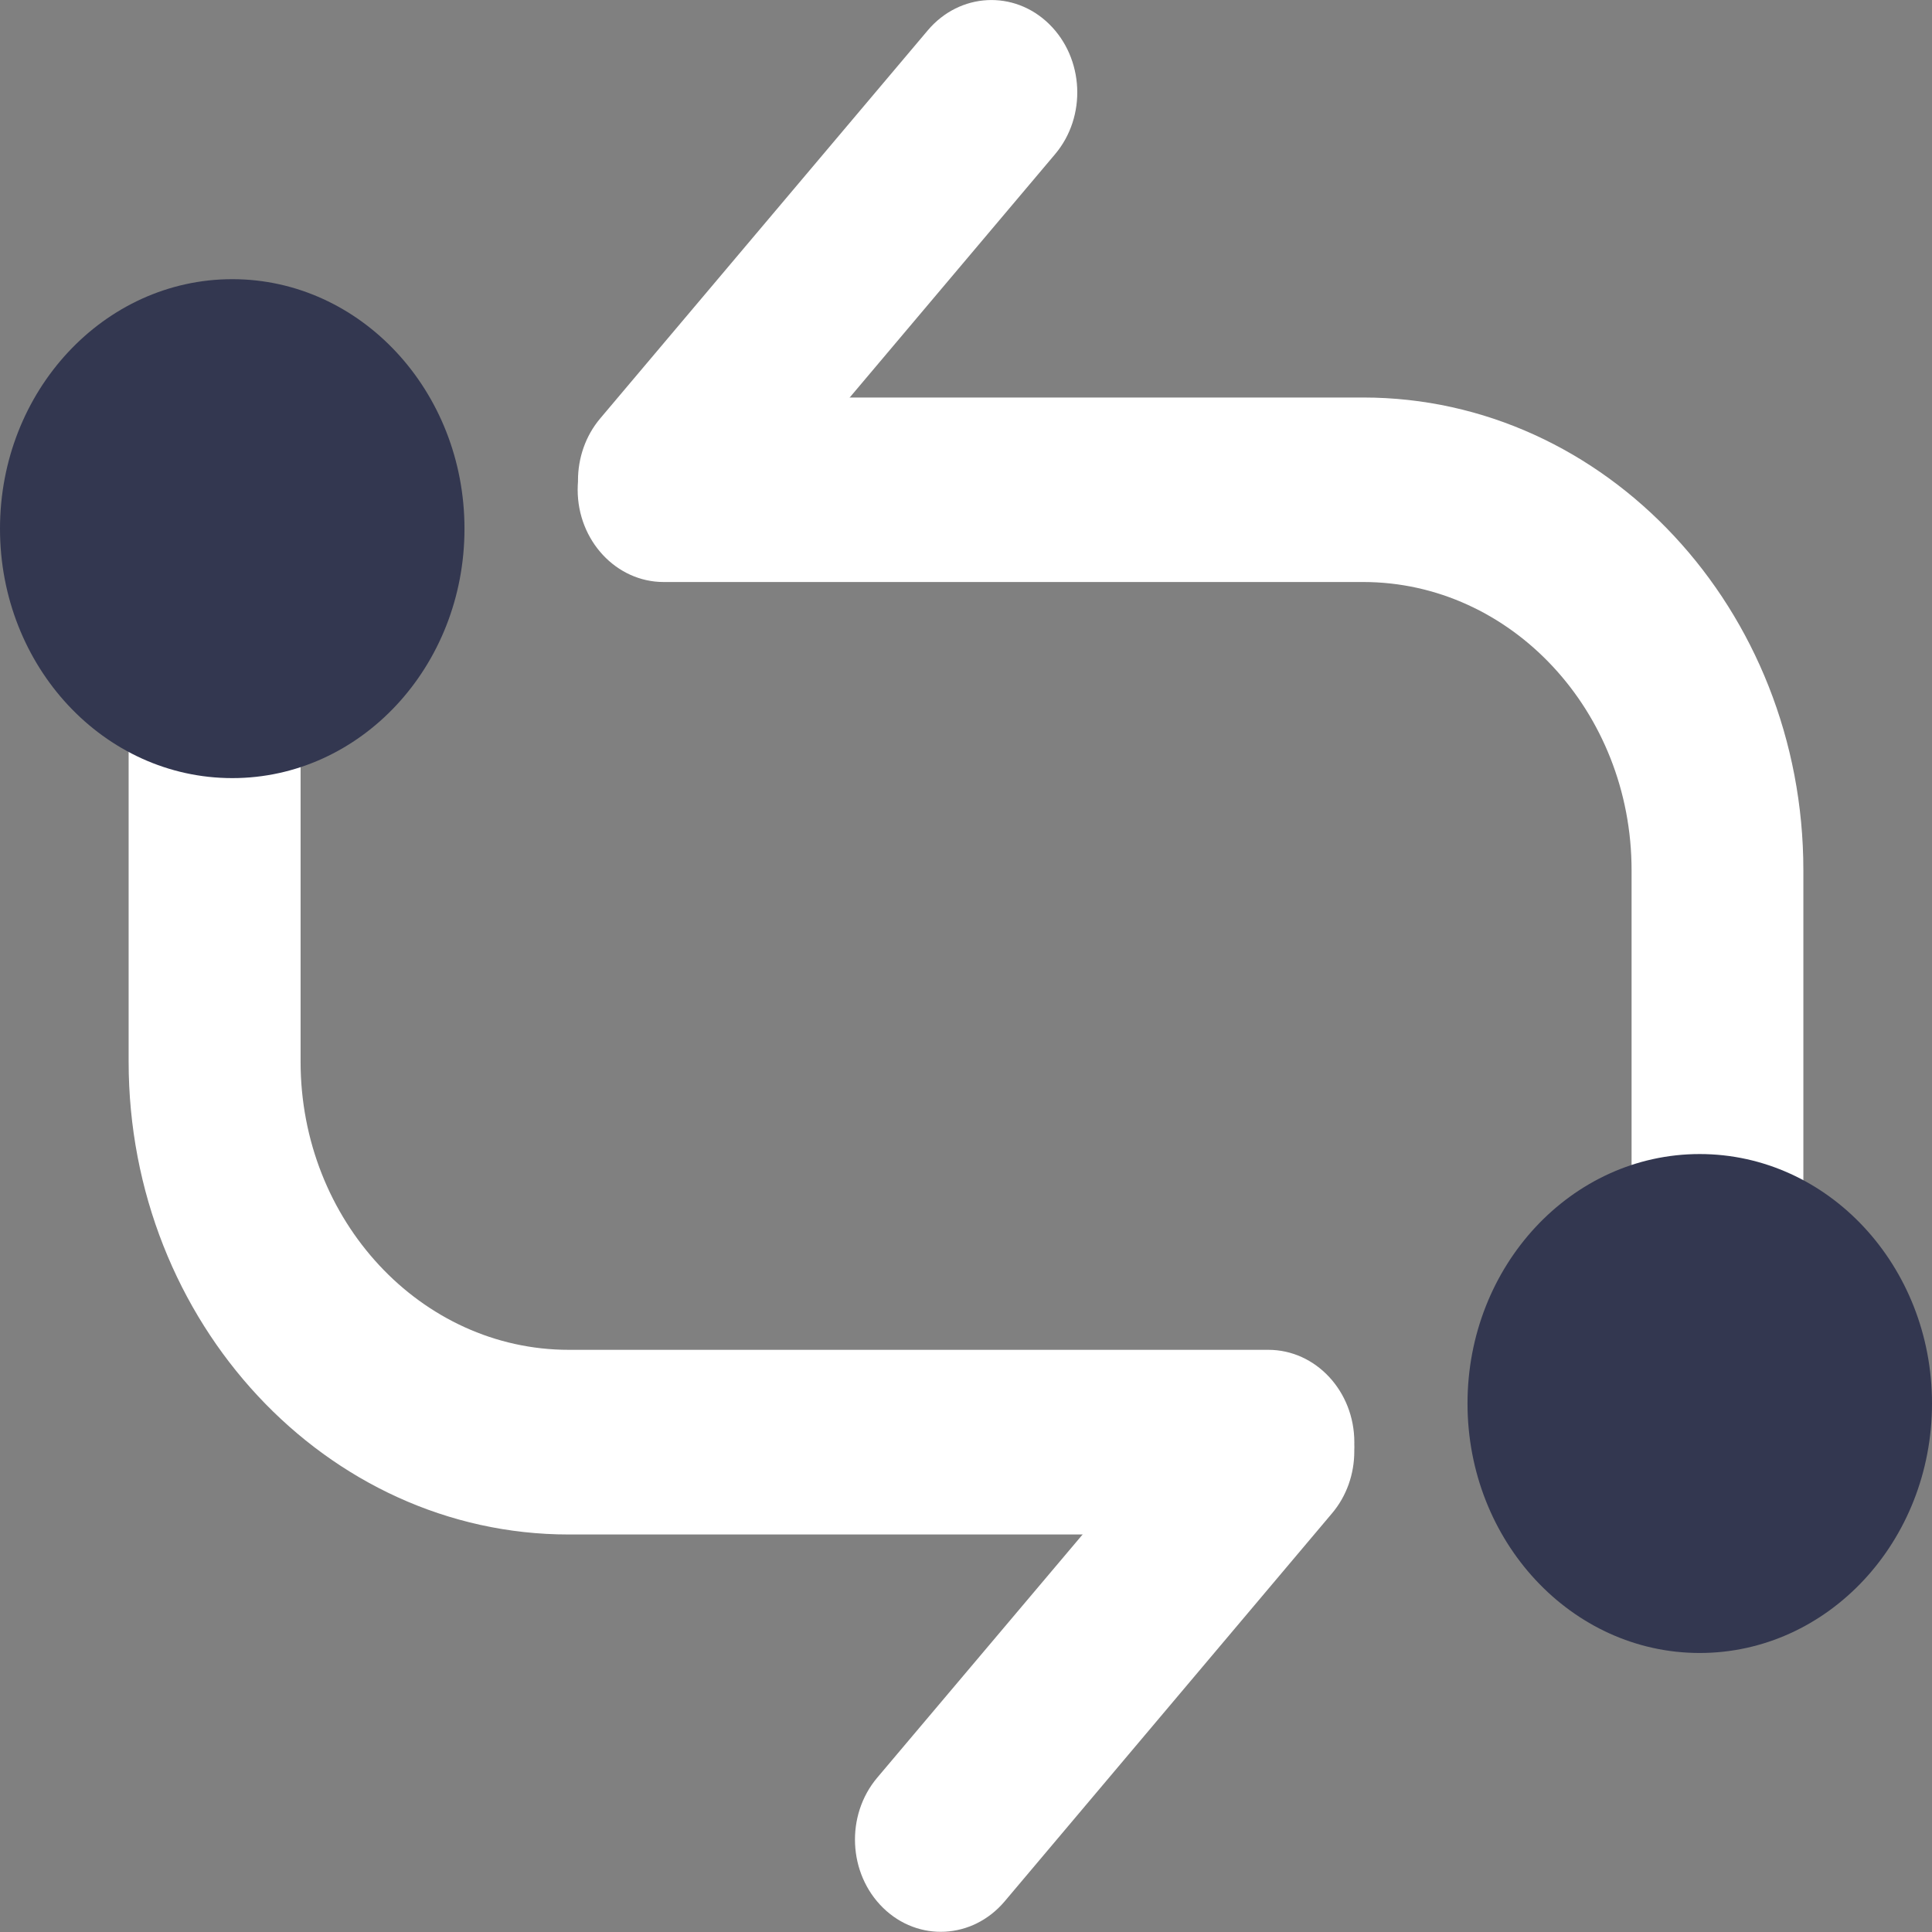 <svg width="12" height="12" viewBox="0 0 12 12" fill="none" xmlns="http://www.w3.org/2000/svg">
<rect x="0" y="0" width="12" height="12" fill="#808080" stroke="none"/>
<path d="M1.867 4.363V6.594C1.867 7.58 2.614 8.384 3.533 8.384H7.878C8.172 8.384 8.412 8.641 8.412 8.958C8.412 9.274 8.172 9.531 7.878 9.531H3.533C2.027 9.531 0.799 8.214 0.799 6.594V4.363" fill="white"/>
<path d="M7.206 8.535C7.35 8.535 7.495 8.599 7.601 8.724L8.273 8.63C8.458 8.848 8.458 9.182 8.273 9.4L6.239 11.811C6.04 12.045 5.703 12.063 5.485 11.85C5.267 11.637 5.251 11.275 5.449 11.041L7.16 9.015L6.812 9.495C6.614 9.261 6.631 8.897 6.849 8.686C6.949 8.584 7.077 8.535 7.206 8.535Z" fill="white"/>
<path class="primary" d="M1.443 4.833C2.239 4.833 2.885 4.14 2.885 3.284C2.885 2.428 2.239 1.734 1.443 1.734C0.646 1.734 0 2.428 0 3.284C0 4.14 0.646 4.833 1.443 4.833Z" fill="#333750"/>
<path d="M10.134 7.636V5.405C10.134 4.419 9.386 3.615 8.467 3.615H4.122C3.828 3.615 3.588 3.358 3.588 3.042C3.588 2.726 3.828 2.469 4.122 2.469H8.467C9.973 2.469 11.201 3.786 11.201 5.405V7.636" fill="white"/>
<path d="M4.796 3.464C4.651 3.464 4.506 3.4 4.401 3.275L3.728 3.369C3.544 3.151 3.544 2.817 3.728 2.599L5.763 0.188C5.961 -0.046 6.298 -0.064 6.516 0.149C6.734 0.362 6.751 0.724 6.553 0.958L4.843 2.984L5.191 2.504C5.389 2.738 5.372 3.102 5.154 3.313C5.052 3.415 4.923 3.464 4.796 3.464Z" fill="white"/>
<path class="primary" d="M10.557 10.267C11.354 10.267 12 9.573 12 8.717C12 7.862 11.354 7.168 10.557 7.168C9.761 7.168 9.115 7.862 9.115 8.717C9.115 9.573 9.761 10.267 10.557 10.267Z" fill="#333750"/>
</svg>

